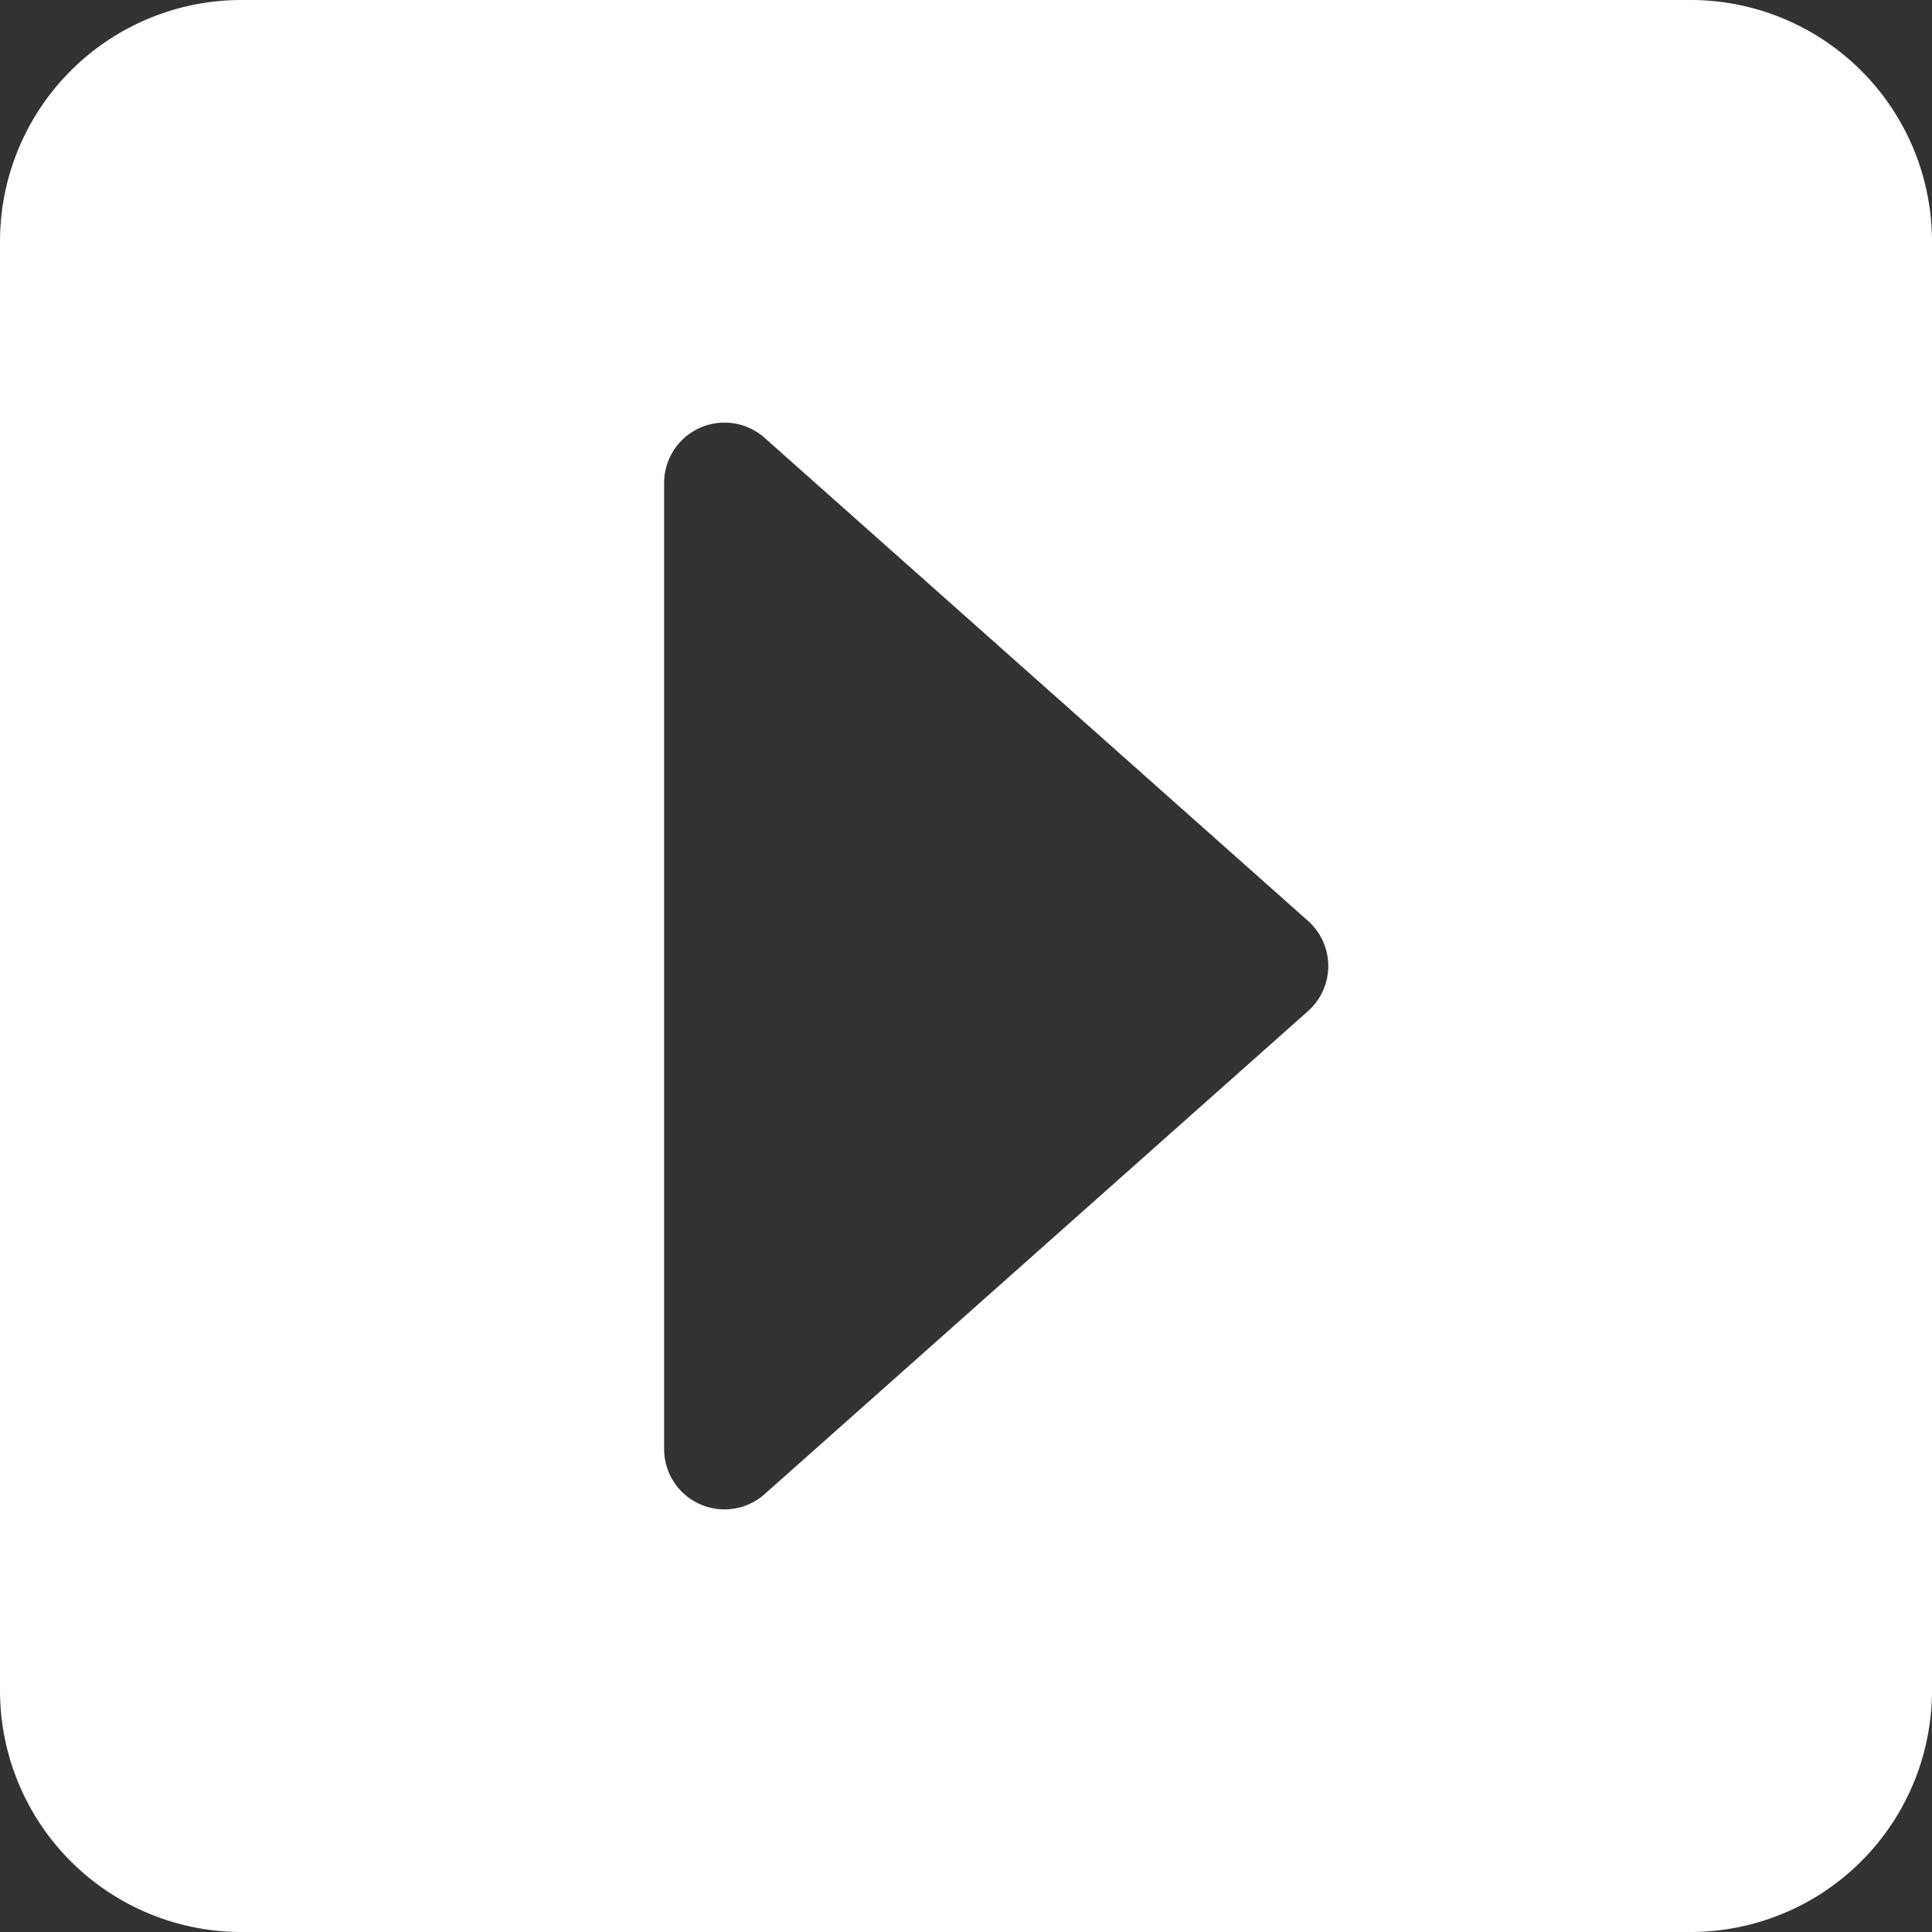 <svg xmlns="http://www.w3.org/2000/svg" width="16" height="16" fill="#ffffff" class="bi bi-caret-right-square-fill" viewBox="0 0 16 16">
  <rect x="0" y="0" width="16" height="16" fill="#333333" stroke="none"/>
  <path d="M0 2a2 2 0 0 1 2-2h12a2 2 0 0 1 2 2v12a2 2 0 0 1-2 2H2a2 2 0 0 1-2-2V2zm5.5 10a.5.5 0 0 0 .832.374l4.5-4a.5.5 0 0 0 0-.748l-4.5-4A.5.5 0 0 0 5.5 4v8z"/>
</svg>
